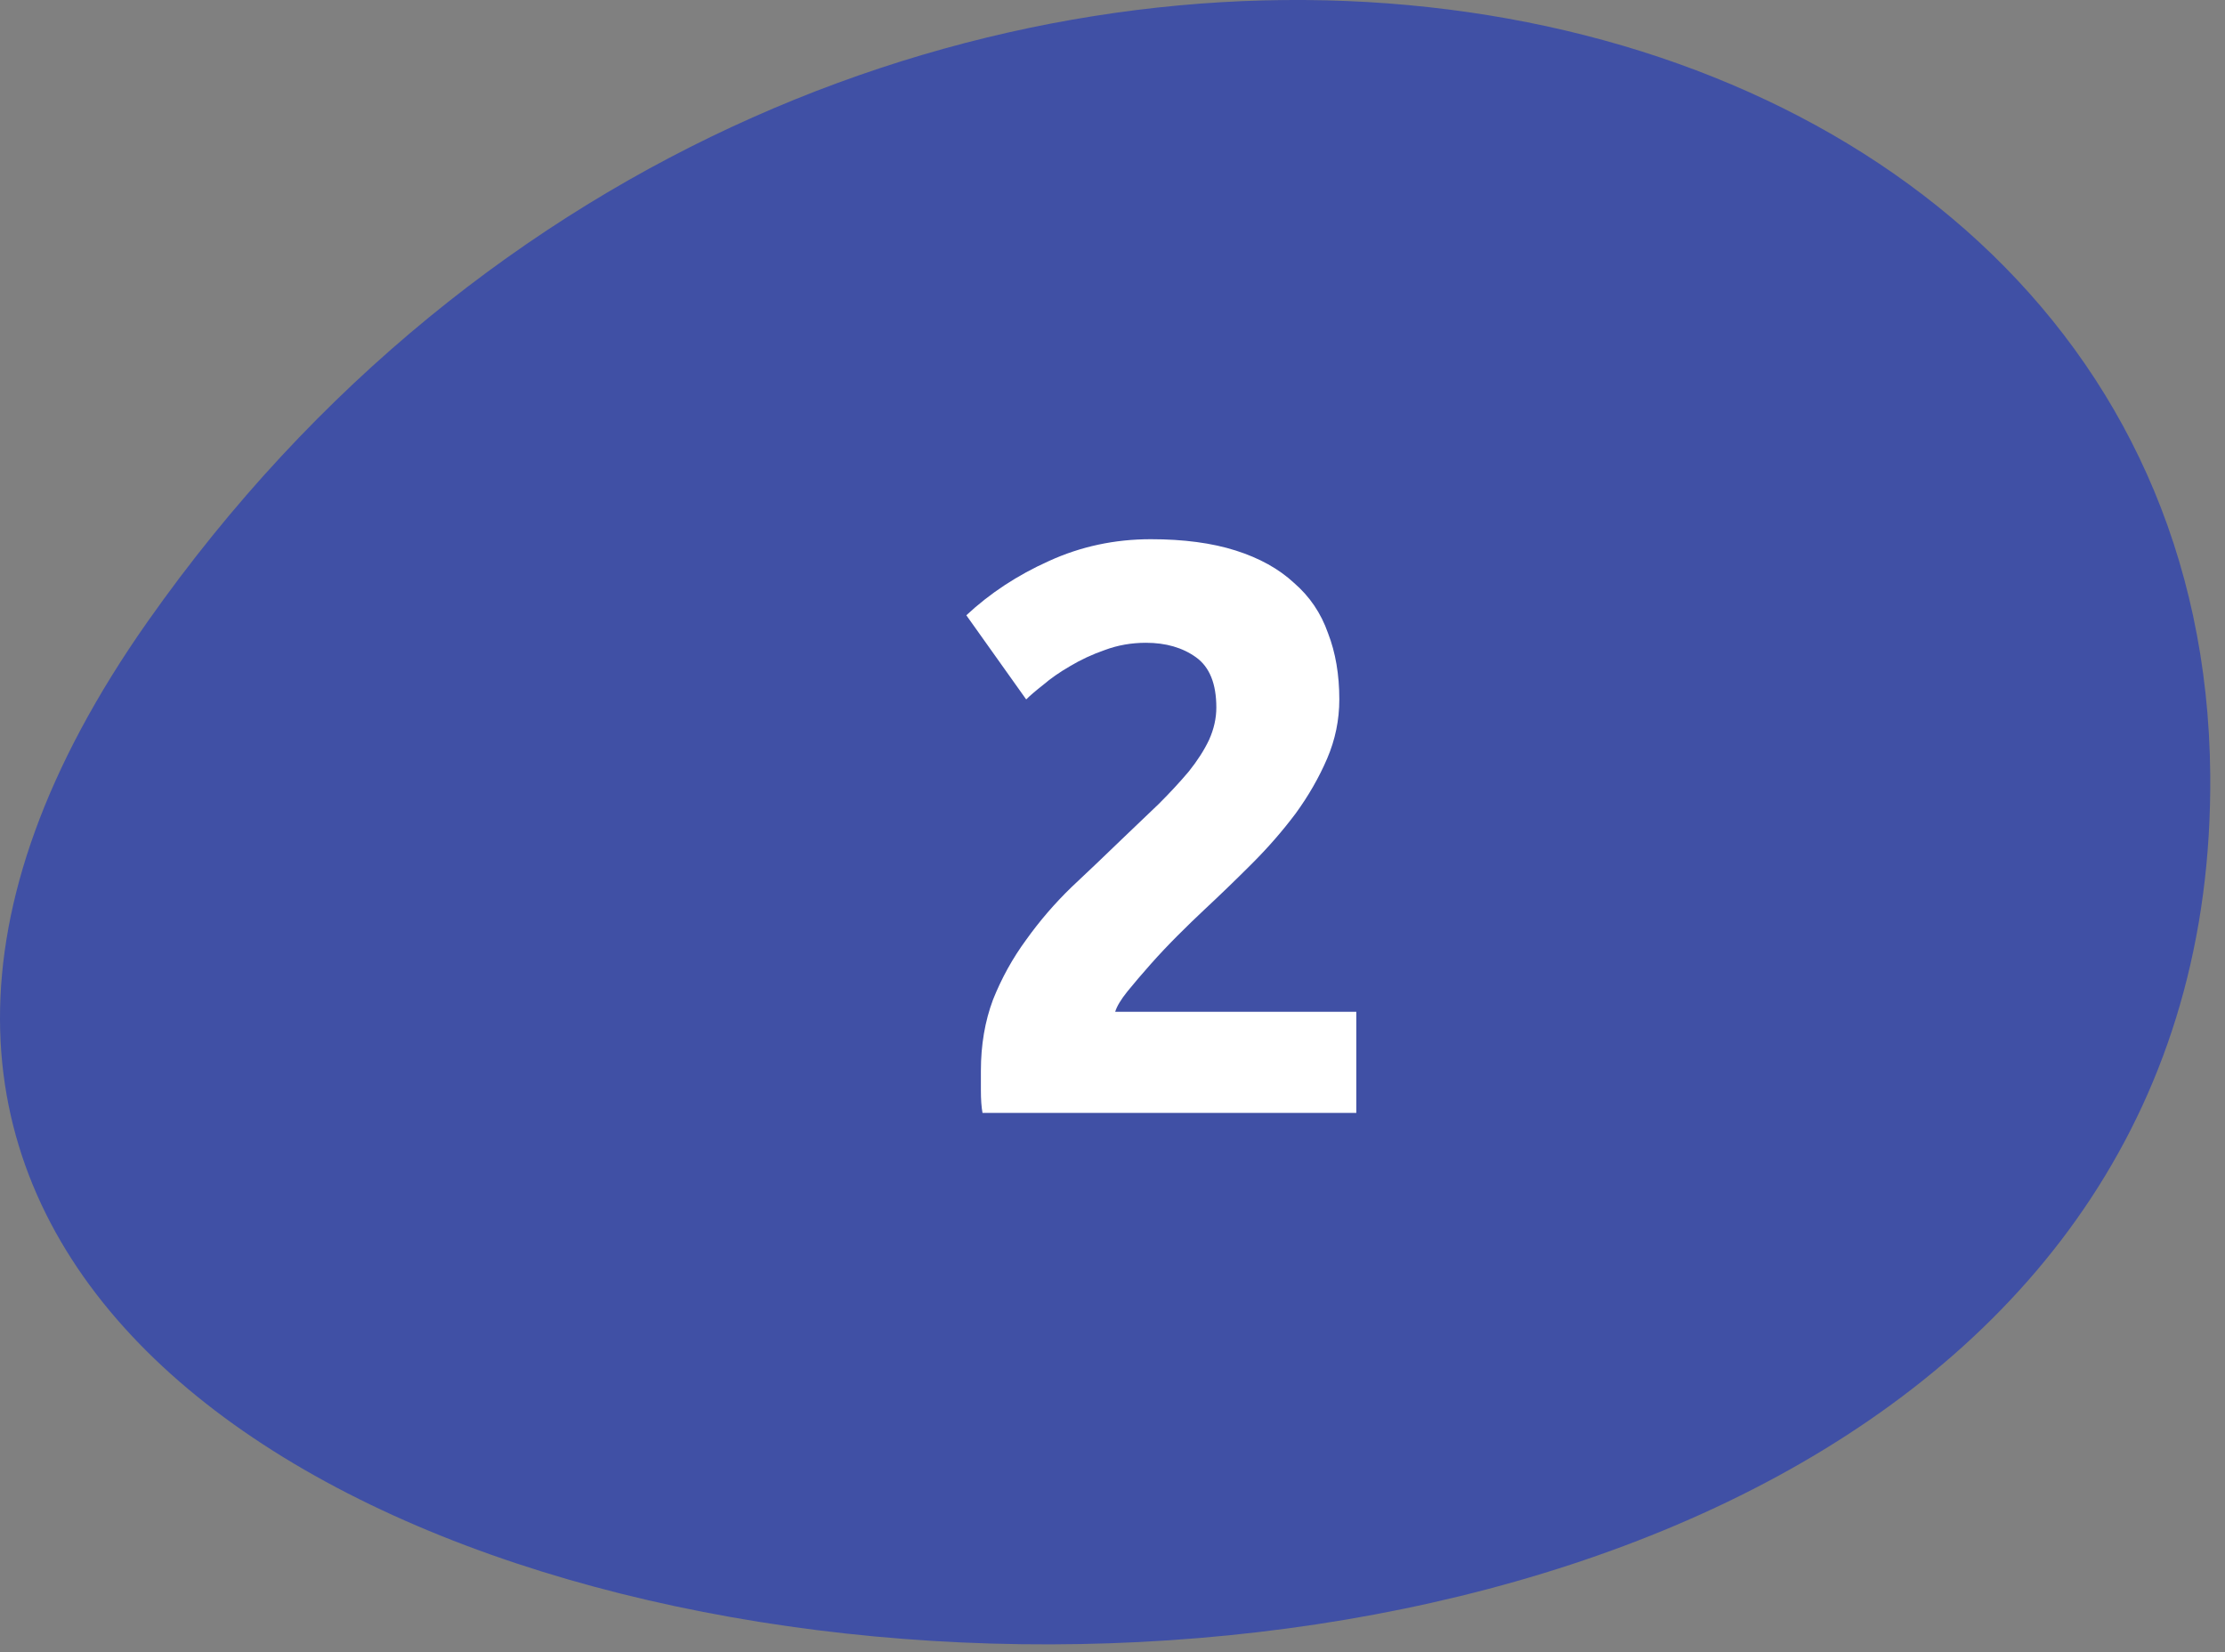 <svg width="66" height="49" viewBox="0 0 66 49" fill="none" xmlns="http://www.w3.org/2000/svg">
<rect x="0" y="0" width="66" height="49" fill="#808080" stroke="none"/>
<path d="M4.376 18.441C-20.072 53.202 65.909 62.422 65.562 22.973C65.332 -3.318 24.327 -9.925 4.376 18.441Z" fill="#4050A5"/>
<path d="M39.728 20.745C39.728 21.353 39.608 21.937 39.368 22.497C39.128 23.057 38.816 23.601 38.432 24.129C38.048 24.641 37.616 25.137 37.136 25.617C36.656 26.097 36.184 26.553 35.72 26.985C35.48 27.209 35.216 27.465 34.928 27.753C34.656 28.025 34.392 28.305 34.136 28.593C33.88 28.881 33.648 29.153 33.44 29.409C33.248 29.649 33.128 29.849 33.08 30.009H40.232V33.009H29.144C29.112 32.833 29.096 32.609 29.096 32.337C29.096 32.065 29.096 31.873 29.096 31.761C29.096 30.993 29.216 30.289 29.456 29.649C29.712 29.009 30.04 28.417 30.44 27.873C30.84 27.313 31.288 26.793 31.784 26.313C32.296 25.833 32.8 25.353 33.296 24.873C33.68 24.505 34.04 24.161 34.376 23.841C34.712 23.505 35.008 23.185 35.264 22.881C35.52 22.561 35.72 22.249 35.864 21.945C36.008 21.625 36.08 21.305 36.08 20.985C36.08 20.281 35.88 19.785 35.48 19.497C35.08 19.209 34.584 19.065 33.992 19.065C33.56 19.065 33.152 19.137 32.768 19.281C32.4 19.409 32.056 19.569 31.736 19.761C31.432 19.937 31.168 20.121 30.944 20.313C30.72 20.489 30.552 20.633 30.44 20.745L28.664 18.249C29.368 17.593 30.184 17.057 31.112 16.641C32.056 16.209 33.064 15.993 34.136 15.993C35.112 15.993 35.952 16.105 36.656 16.329C37.36 16.553 37.936 16.873 38.384 17.289C38.848 17.689 39.184 18.185 39.392 18.777C39.616 19.353 39.728 20.009 39.728 20.745Z" fill="white"/>
</svg>
